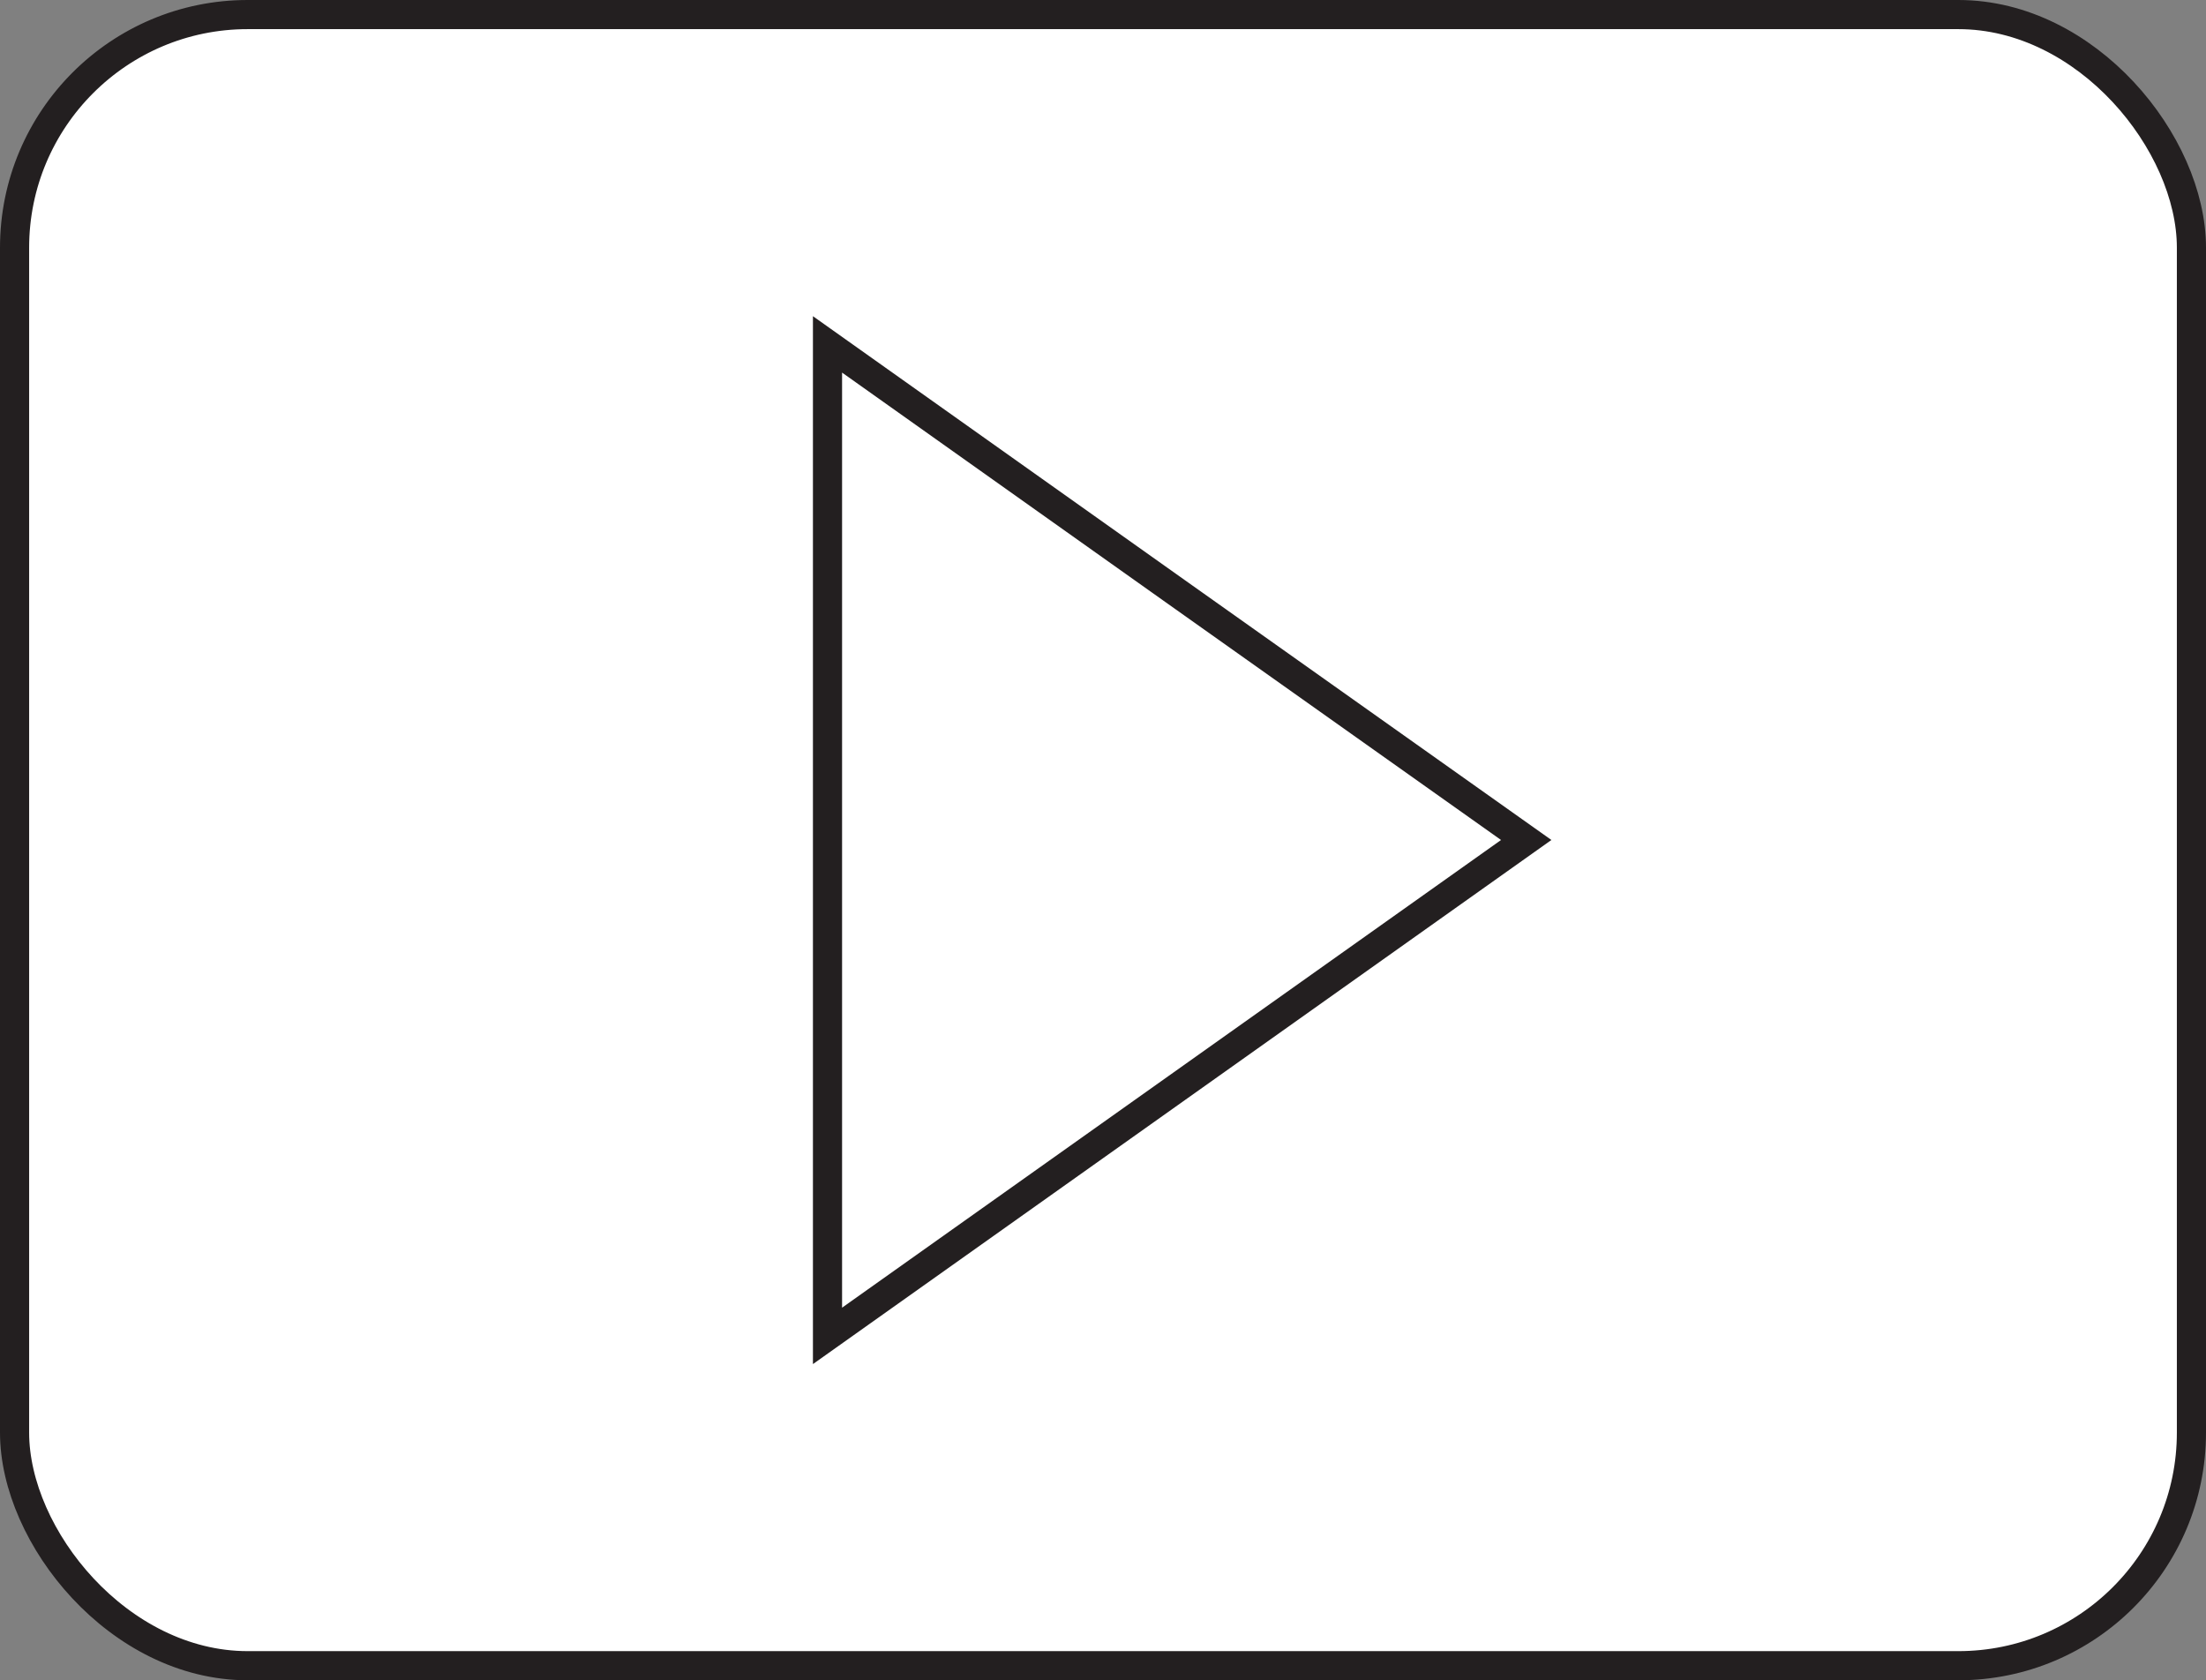 <svg id="Layer_8" data-name="Layer 8" xmlns="http://www.w3.org/2000/svg" viewBox="0 0 75.71 57.67"><rect x="0" y="0" width="75.71" height="57.67" fill="#808080" stroke="none"/><defs><style>.cls-1{fill:#fff;stroke:#231f20;stroke-miterlimit:10;}</style></defs><rect class="cls-1" x="0.5" y="0.5" width="74.71" height="56.67" rx="8"/><polygon class="cls-1" points="52.38 28.83 40.39 37.34 28.4 45.85 28.4 28.83 28.4 11.82 40.39 20.33 52.38 28.83"/></svg>